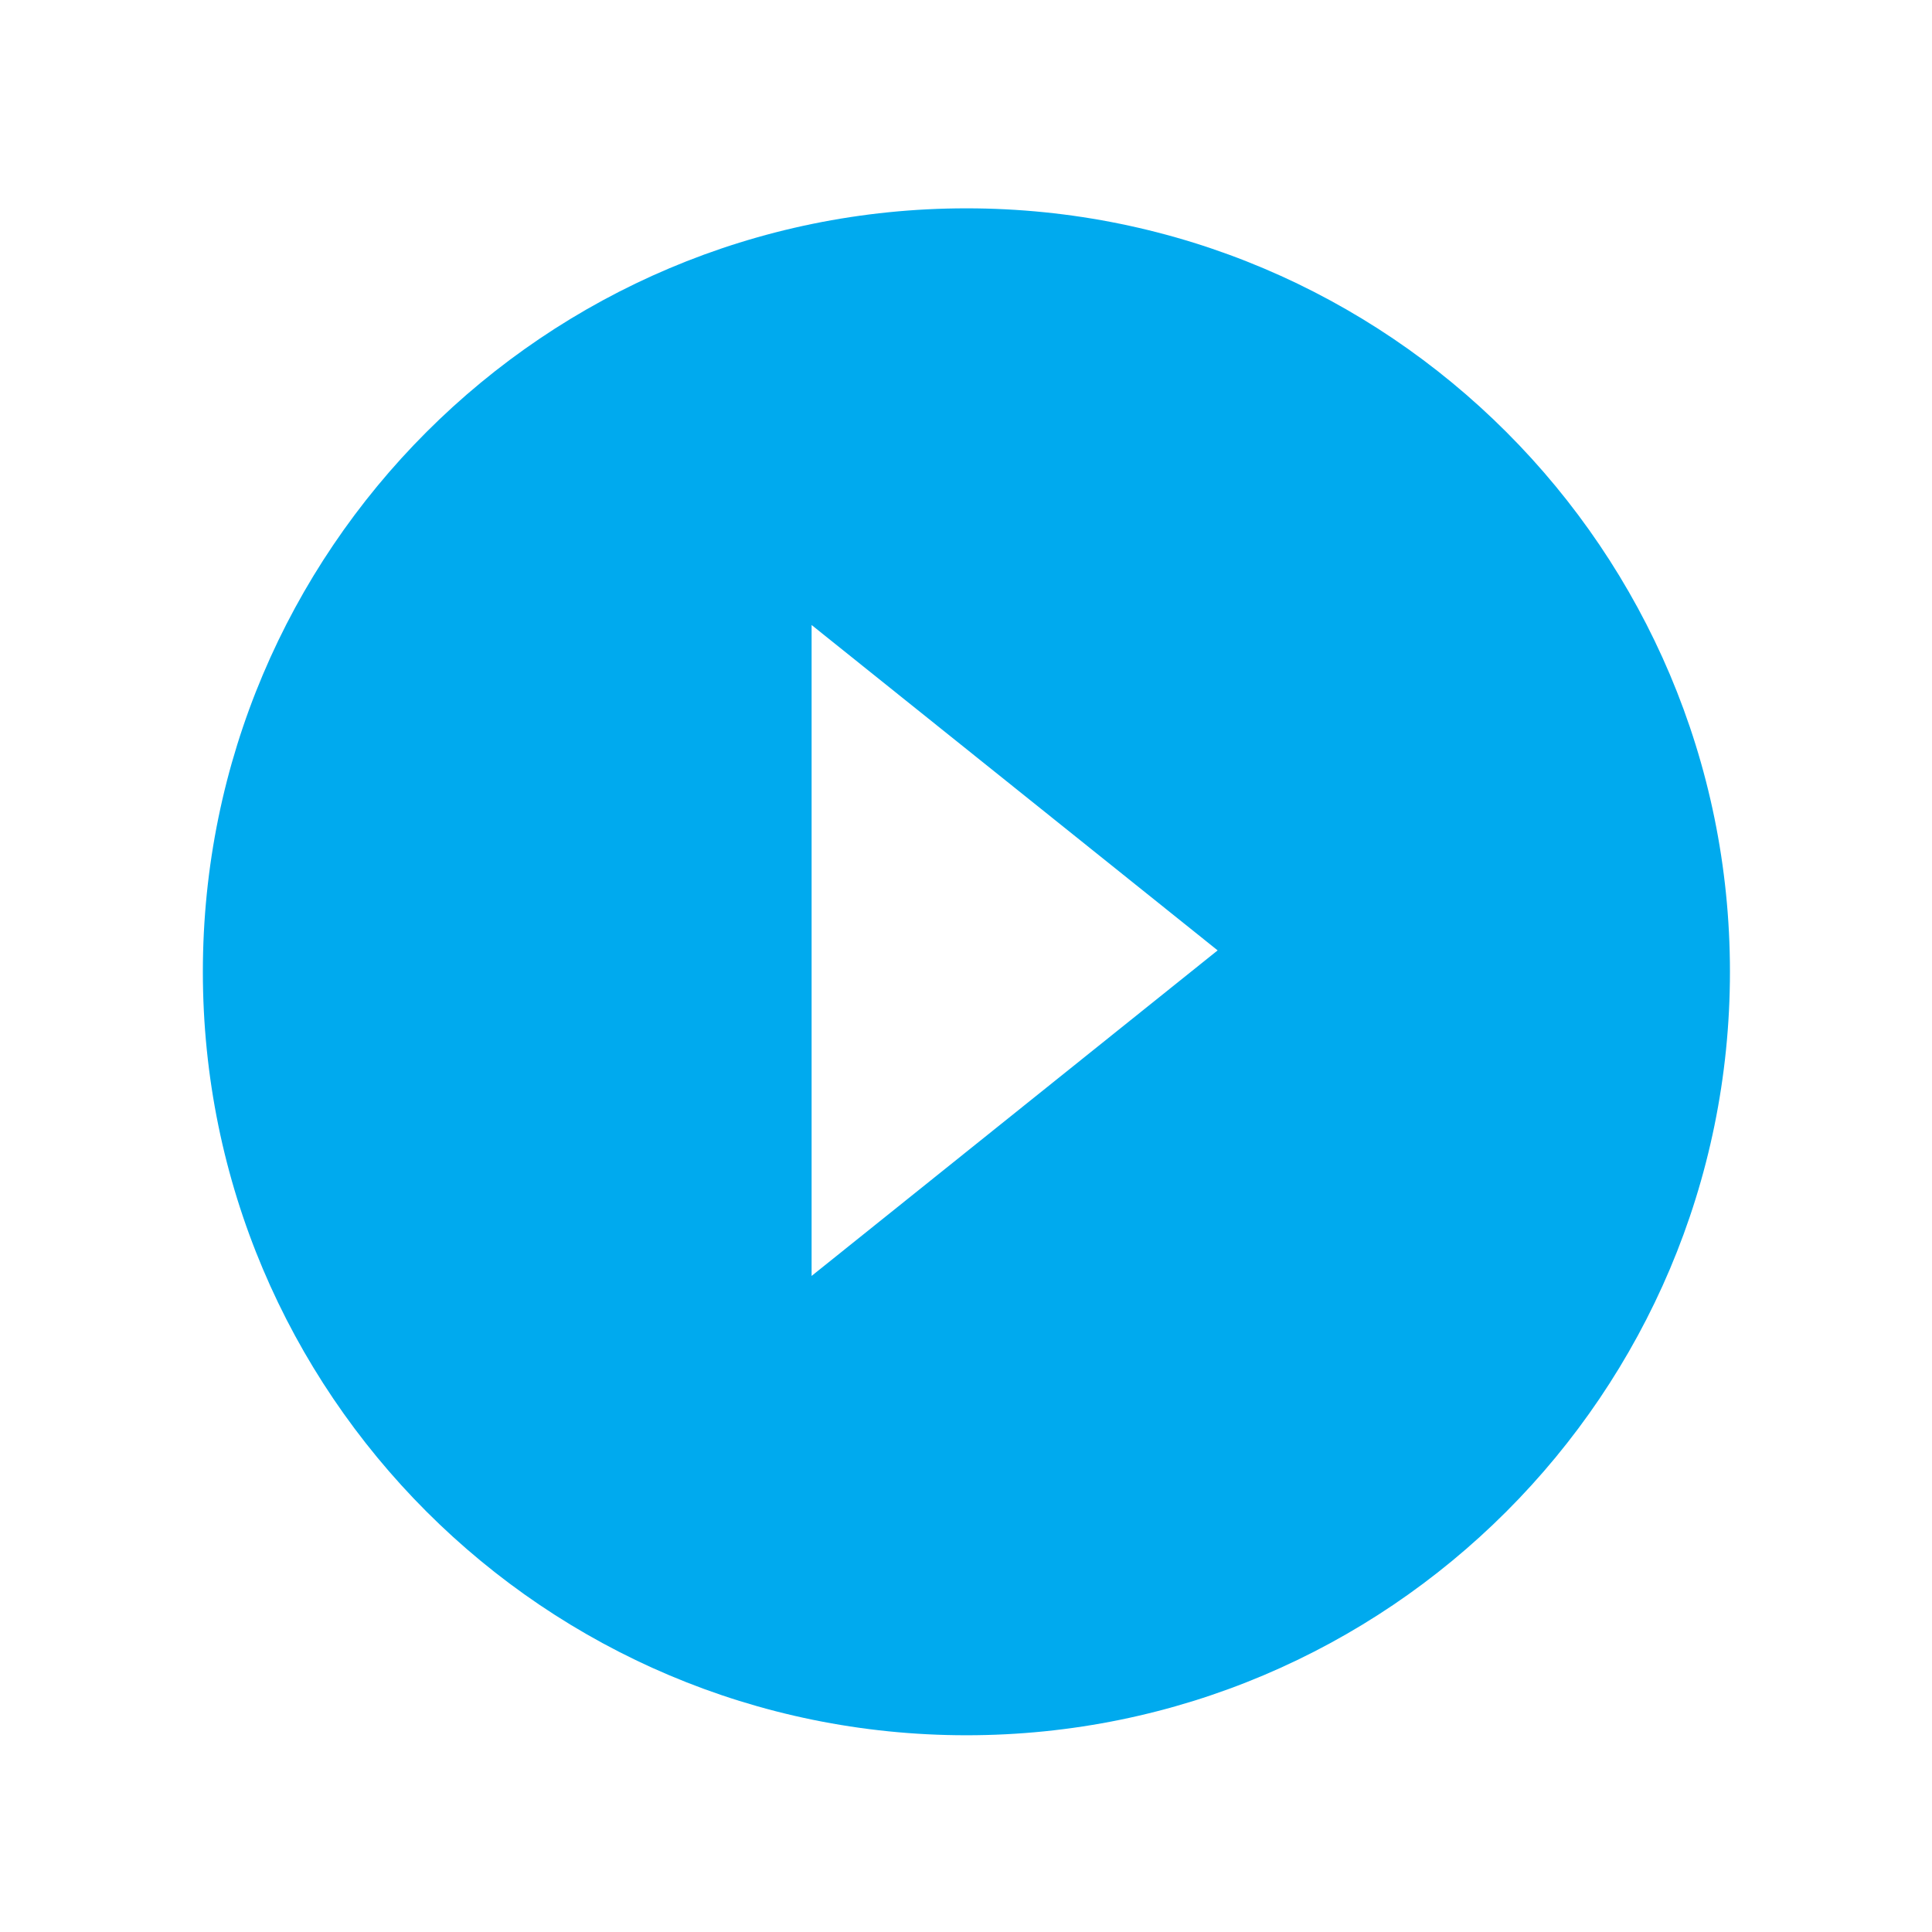 <?xml version="1.0" encoding="utf-8"?>
<!-- Generator: Adobe Illustrator 18.1.1, SVG Export Plug-In . SVG Version: 6.00 Build 0)  -->
<!DOCTYPE svg PUBLIC "-//W3C//DTD SVG 1.1//EN" "http://www.w3.org/Graphics/SVG/1.1/DTD/svg11.dtd">
<svg version="1.1" id="Laag_1" xmlns="http://www.w3.org/2000/svg" xmlns:xlink="http://www.w3.org/1999/xlink" x="0px" y="0px"
	 width="12px" height="12px" viewBox="0 0 12 12" enable-background="new 0 0 12 12" xml:space="preserve">
<path fill="#00AAEE" d="M6.003,1.294c-2.619,0-4.743,2.123-4.743,4.742c0,2.619,2.124,4.742,4.743,4.742
	c2.618,0,4.742-2.123,4.742-4.742C10.745,3.417,8.621,1.294,6.003,1.294z M5.041,7.925V3.882l2.522,2.021L5.041,7.925z"/>
</svg>
